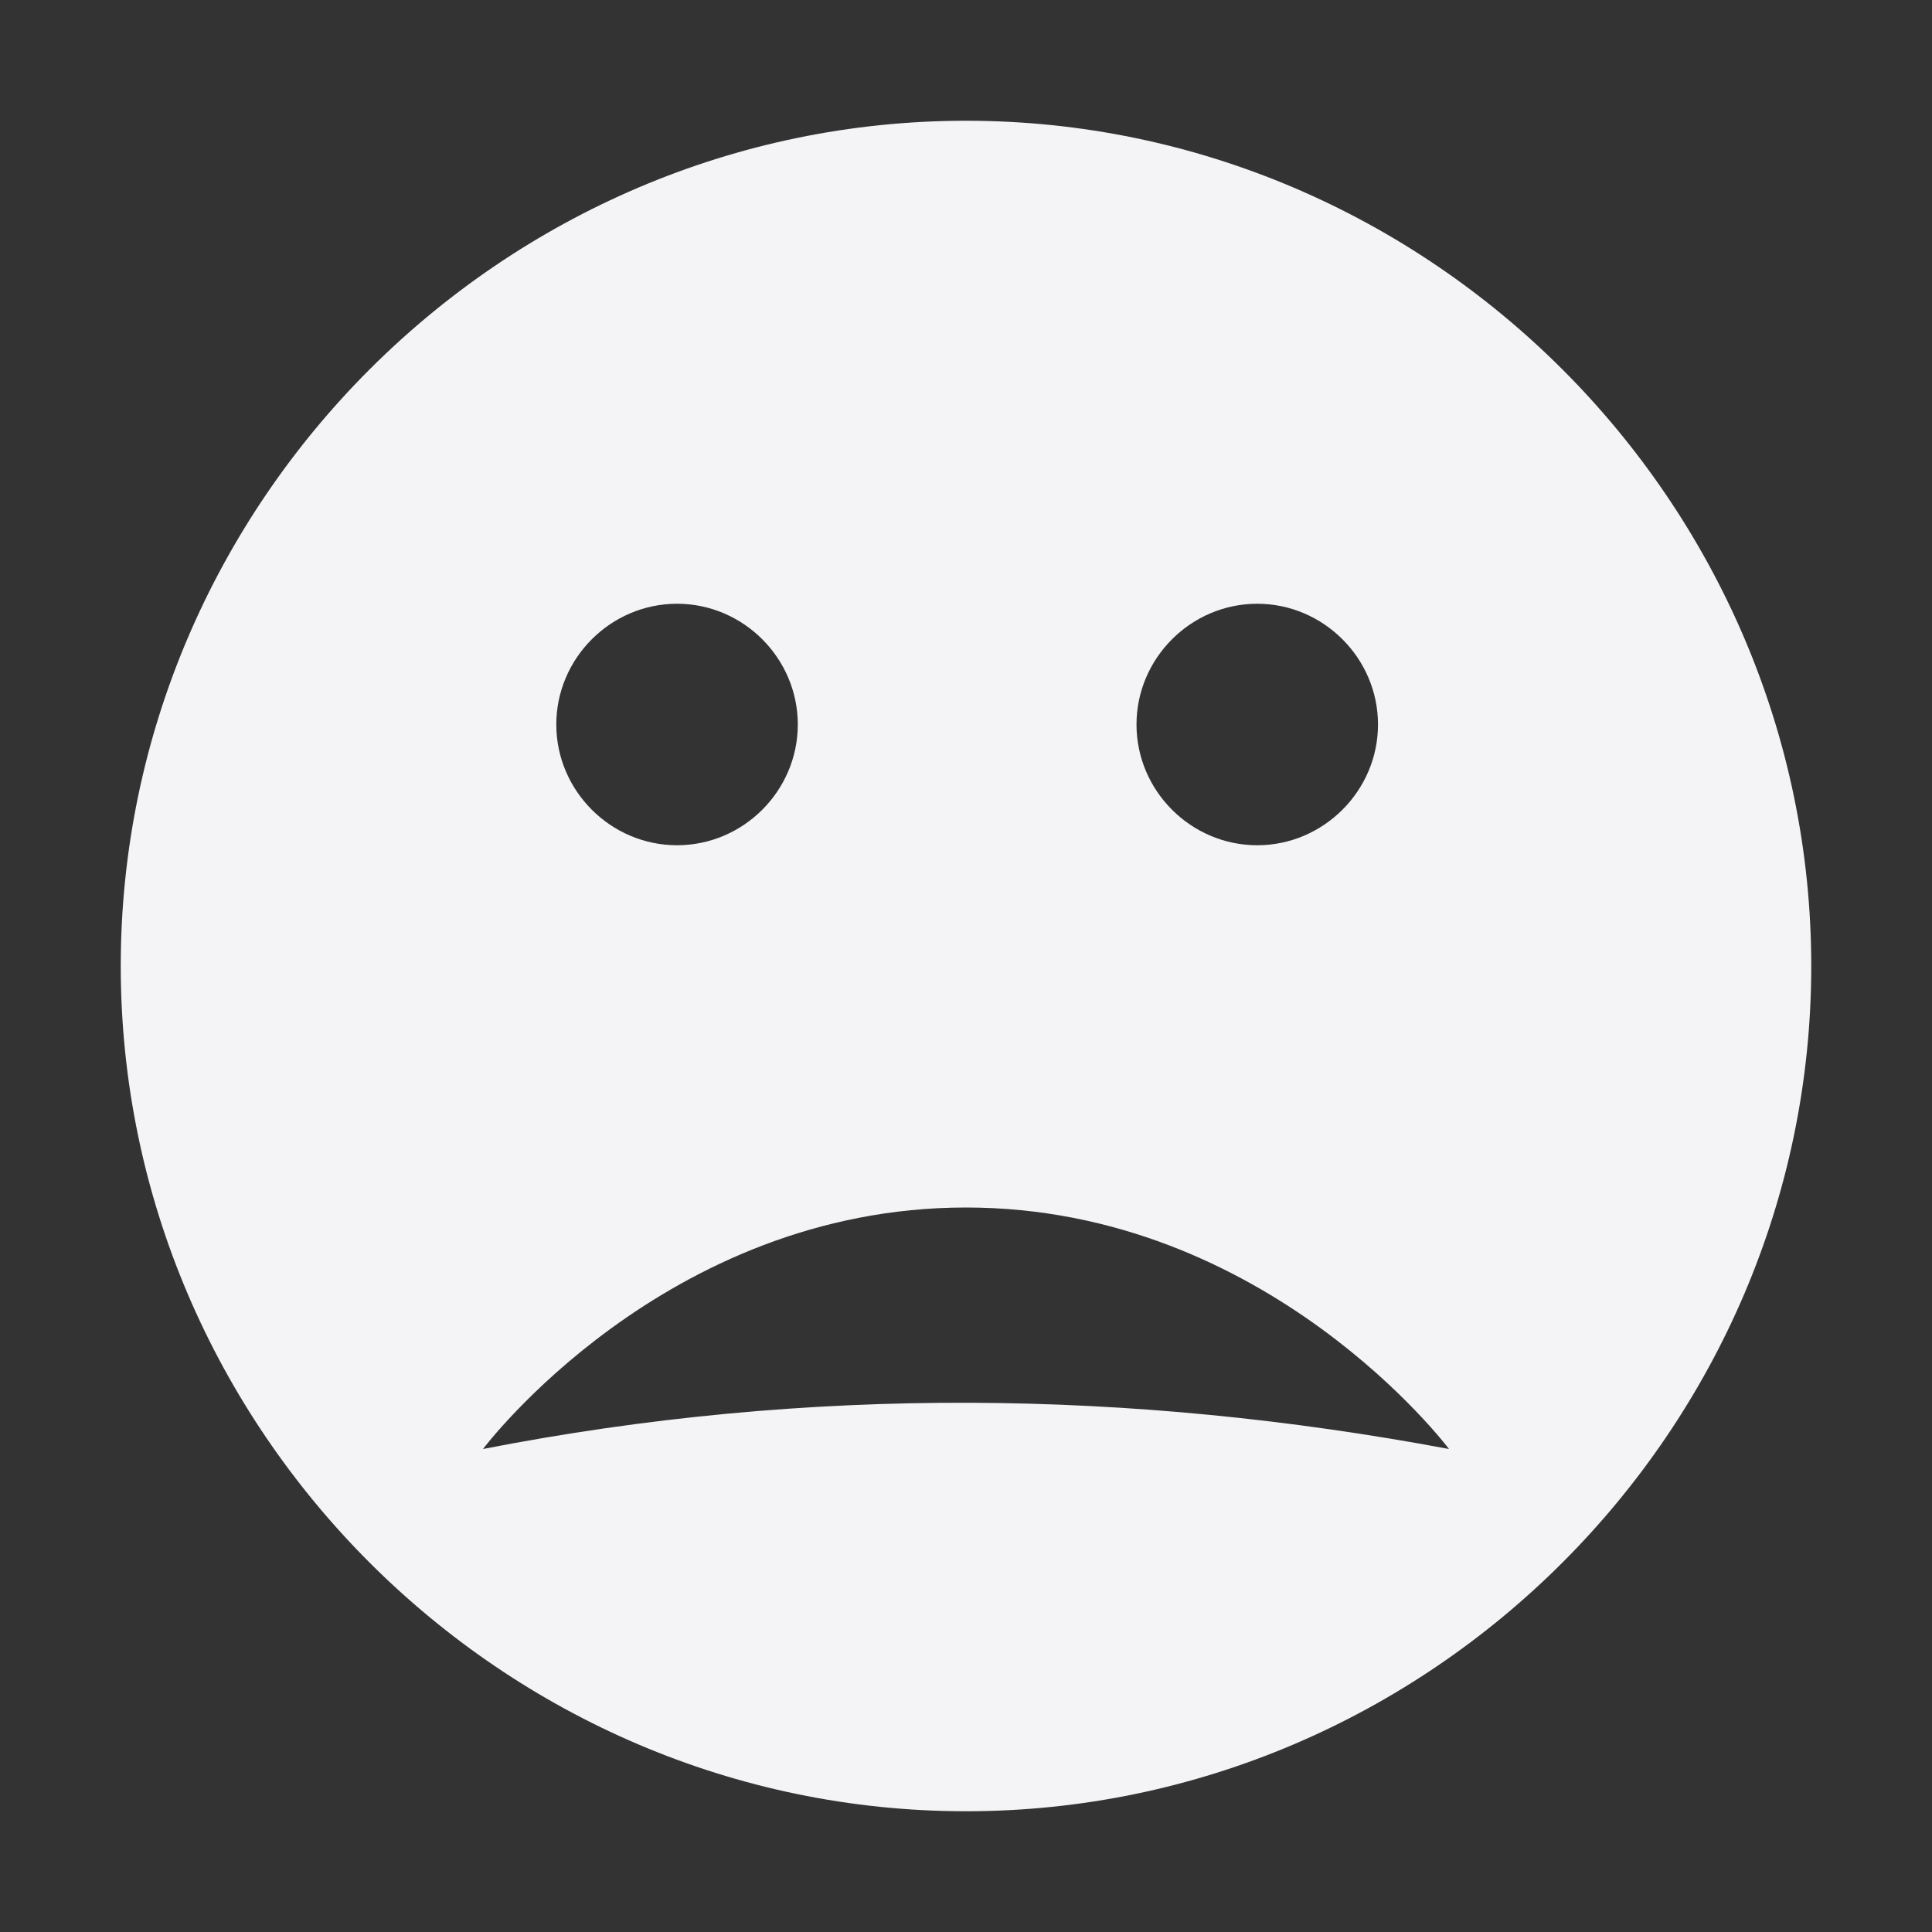 <svg xmlns="http://www.w3.org/2000/svg" style="fill-rule:evenodd;clip-rule:evenodd;stroke-linejoin:round;stroke-miterlimit:2" width="100%" height="100%" viewBox="0 0 16 16" xml:space="preserve">
 <rect x="0" y="0" width="16" height="16" fill="#333333" stroke="none"/>
 <defs>
  <style id="current-color-scheme" type="text/css">
   .ColorScheme-Text { color:#f4f4f7; } .ColorScheme-Highlight { color:#4285f4; } .ColorScheme-NeutralText { color:#ff9800; } .ColorScheme-PositiveText { color:#4caf50; } .ColorScheme-NegativeText { color:#f44336; }
  </style>
 </defs>
 <path style="fill:currentColor;" class="ColorScheme-Text" d="M8,1c-3.84,0 -7,3.16 -7,7c0,3.84 3.16,7 7,7c3.84,0 7,-3.16 7,-7c0,-3.84 -3.16,-7 -7,-7Zm-2.393,4c0.549,0 1,0.451 1,1c0,0.549 -0.451,1 -1,1c-0.549,0 -1,-0.451 -1,-1c0,-0.549 0.451,-1 1,-1Zm4.805,0c0.548,0 1,0.451 1,1c-0,0.549 -0.452,1 -1,1c-0.549,0 -1,-0.451 -1,-1c-0,-0.549 0.451,-1 1,-1Zm-2.412,5c2.5,0 4,2 4,2c-2.631,-0.493 -5.295,-0.528 -8,0c0,0 1.5,-2 4,-2Z"/>
</svg>
